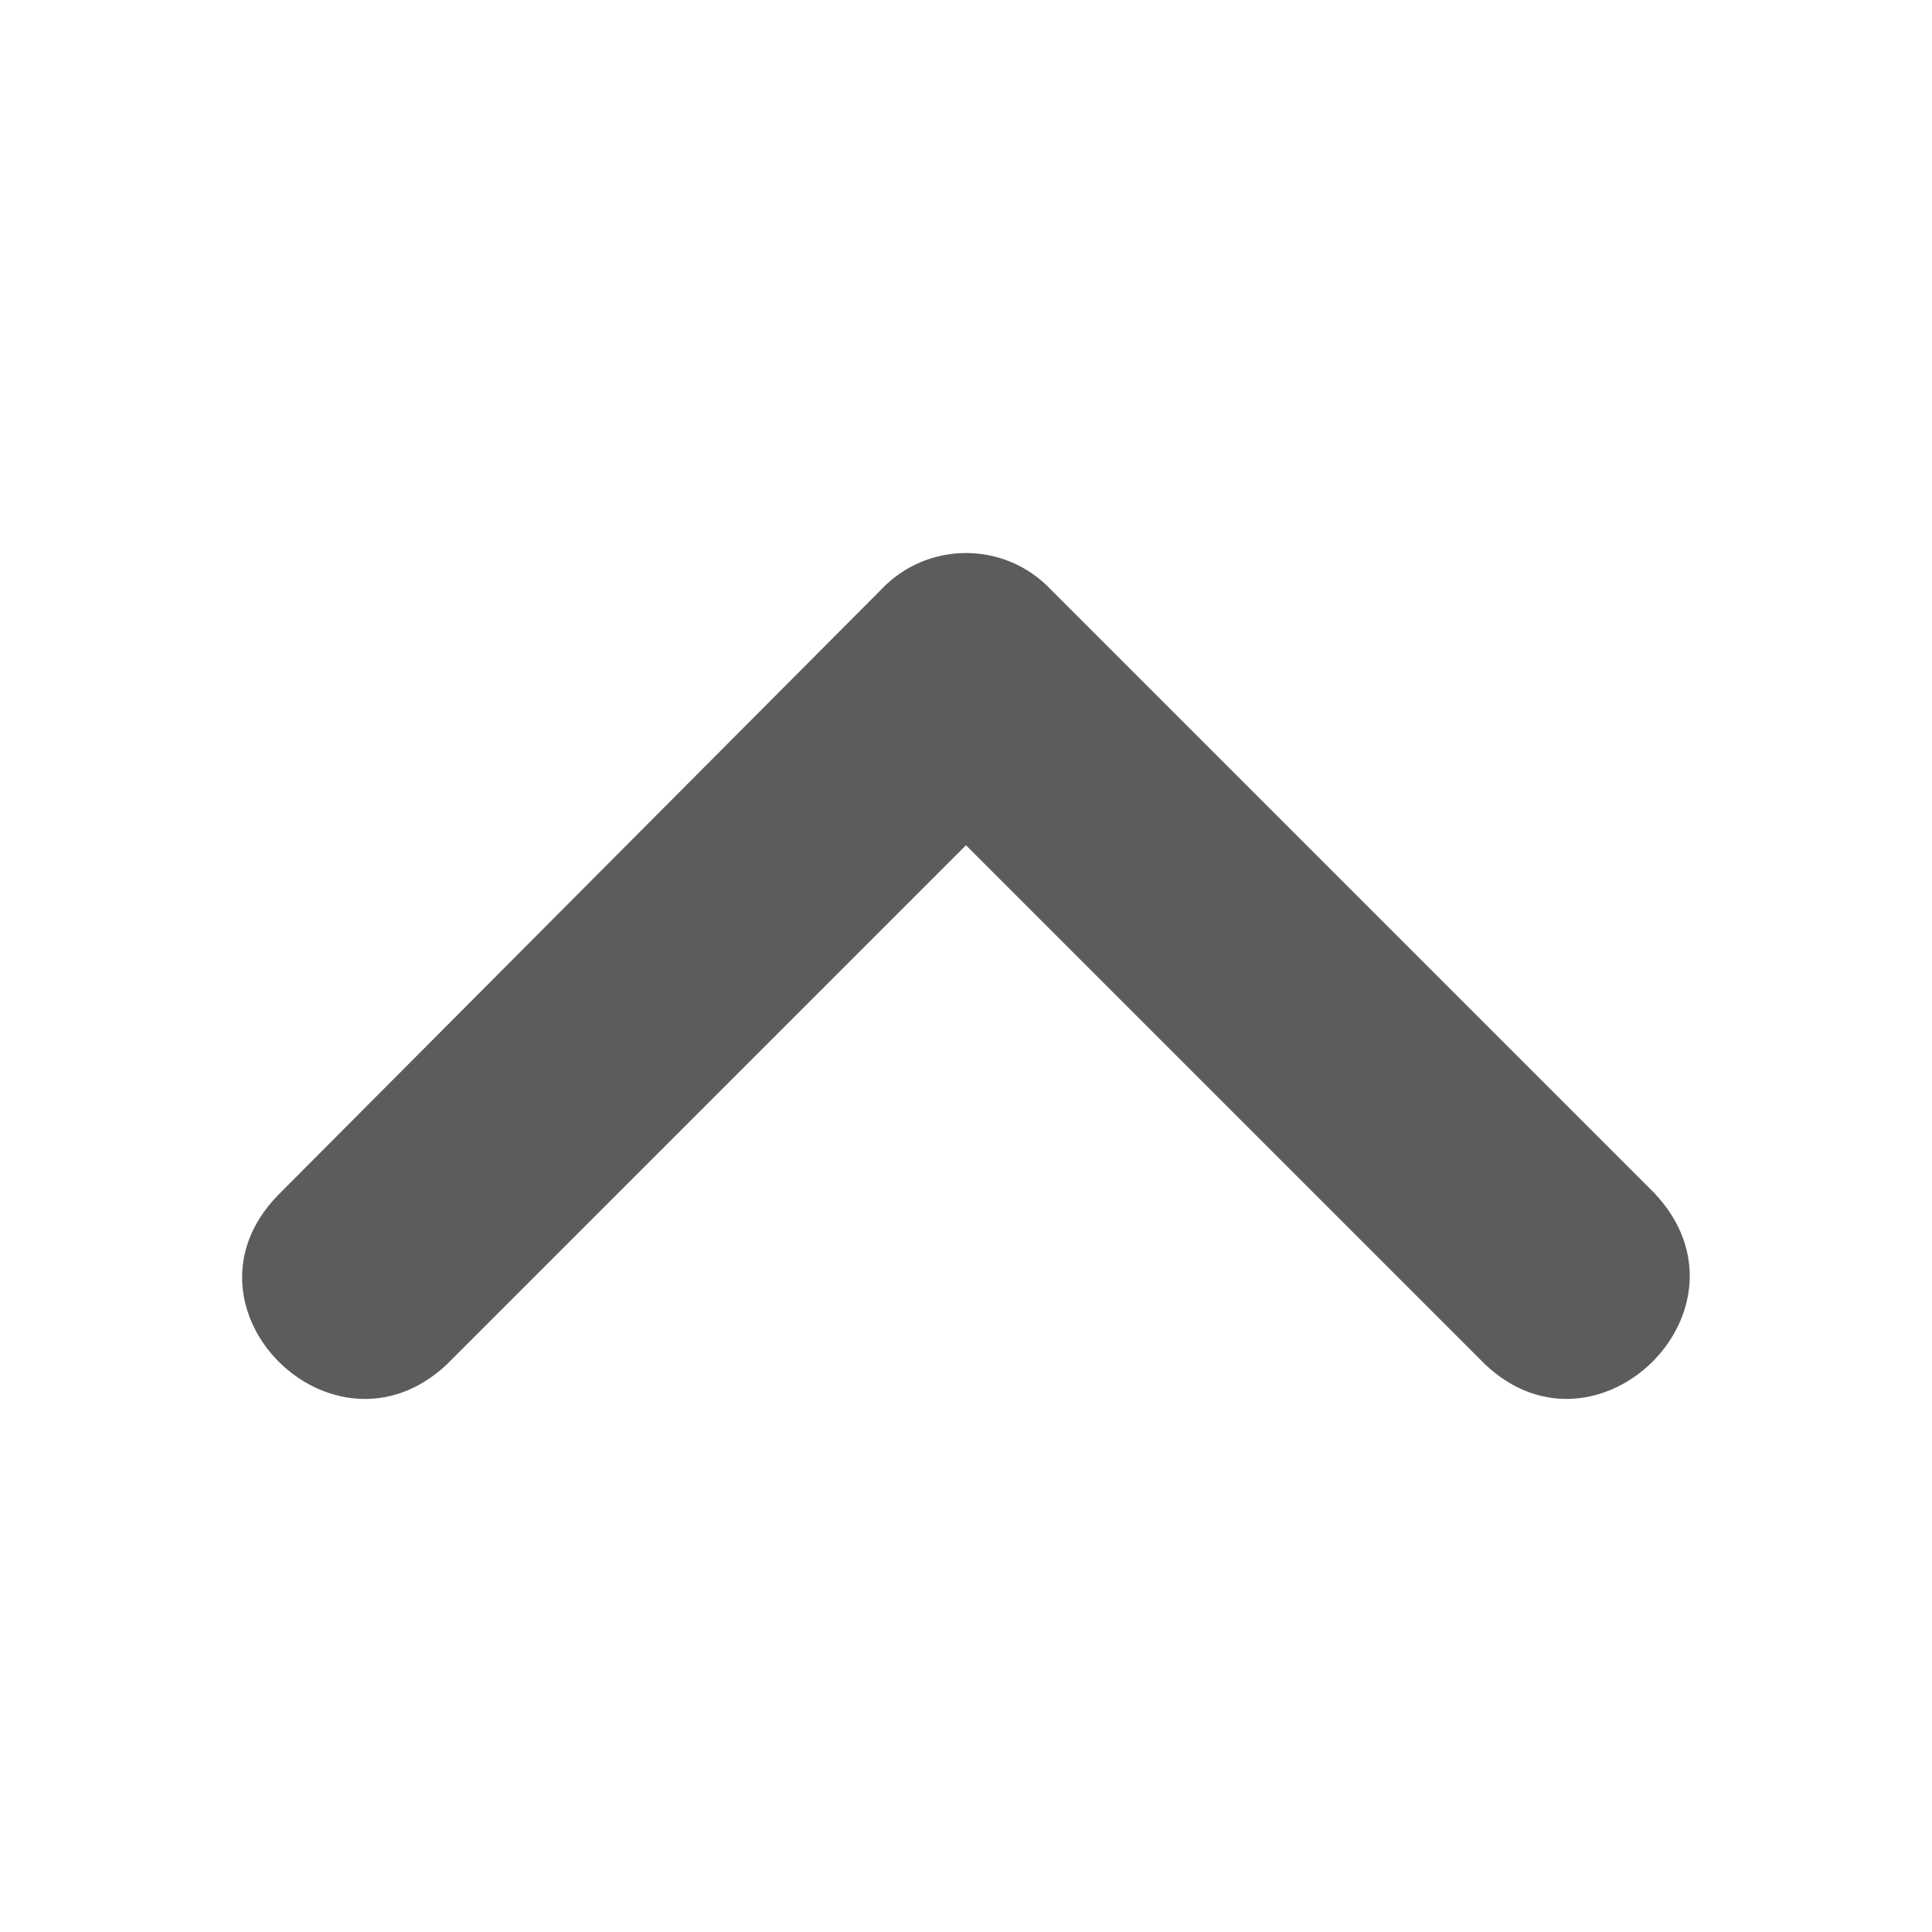 <!-- This Source Code Form is subject to the terms of the Mozilla Public
   - License, v. 2.0. If a copy of the MPL was not distributed with this
   - file, You can obtain one at http://mozilla.org/MPL/2.0/. -->
<svg xmlns="http://www.w3.org/2000/svg" width="16" height="16" viewBox="0 0 16 16">
  <style>
    g {
      fill: currentColor;
      fill-opacity: 0.64;
    }
    
    #brighttext:target + g {
      fill: #ffffff;
      fill-opacity: 1;
    }
  </style>
  <g id="brighttext" />
  <g>
   <path d="M3.7 11.3c-.94.88-2.3-.47-1.4-1.4l5-5.02c.38-.4 1.02-.4 1.4 0l5 5c.9.95-.47 2.3-1.4 1.42L8 7z"/>
  </g>
</svg>

